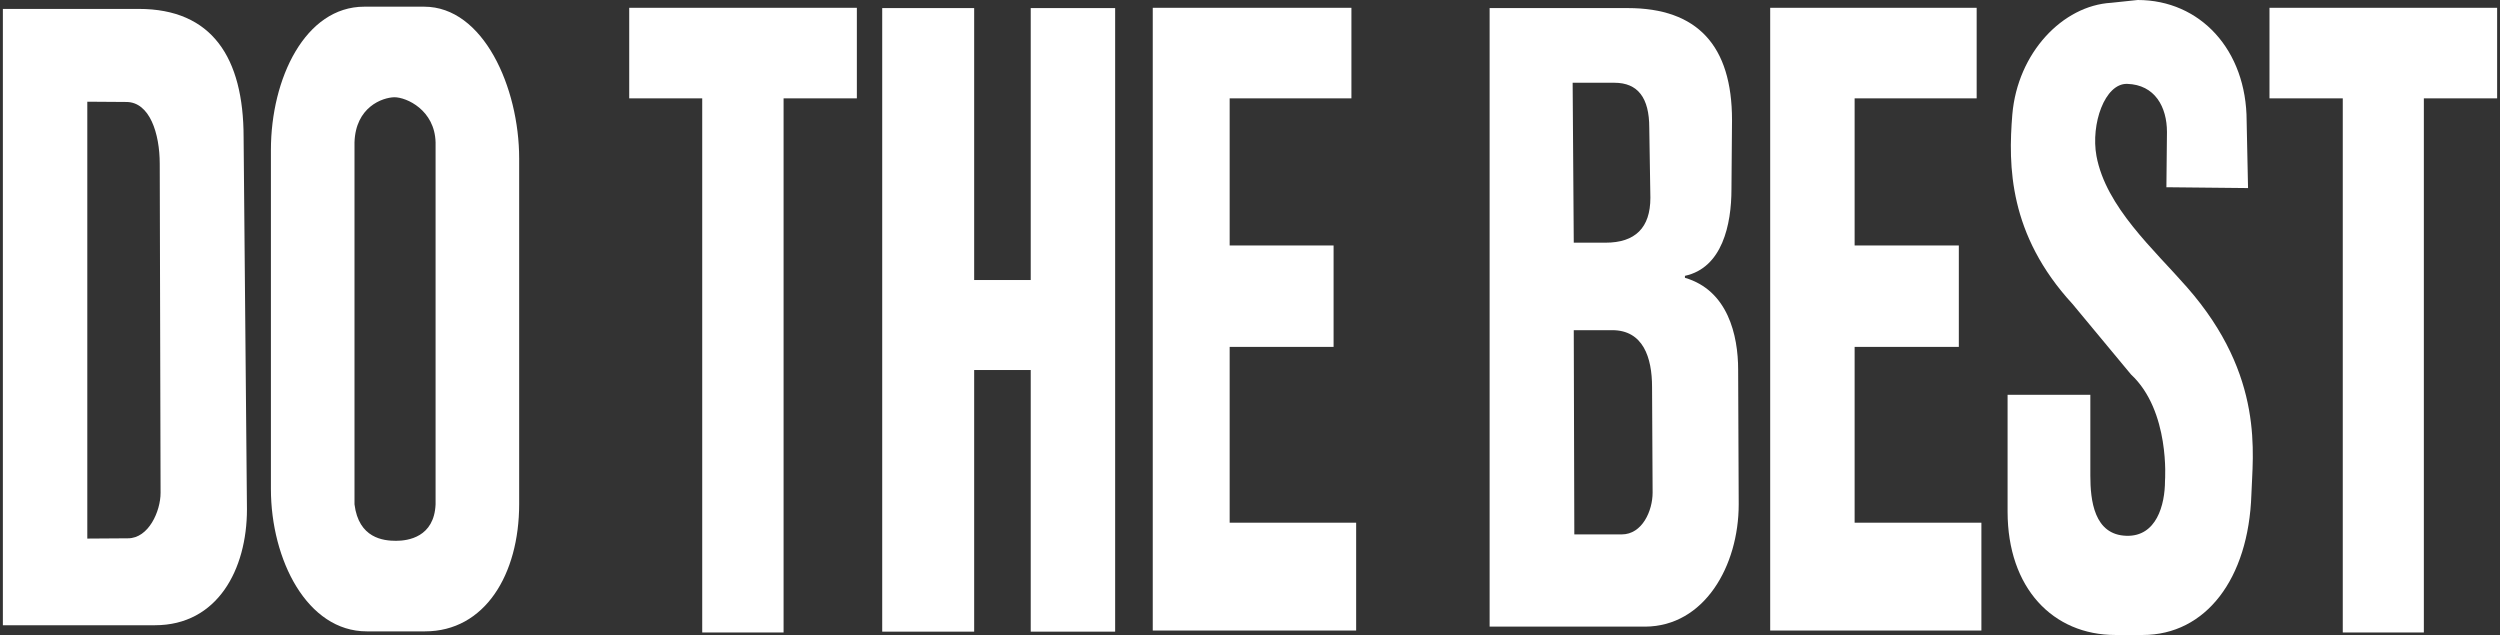 <svg width="547" height="139" viewBox="0 0 547 139" fill="none" xmlns="http://www.w3.org/2000/svg">
<rect x="0" y="0" width="547" height="139" fill="#333333" stroke="none"/>
<path d="M380.429 110.344L380.307 80.899C380.307 73.339 378.052 63.524 368.663 60.781V60.354C376.832 58.586 378.844 49.137 378.844 41.395L378.966 26.276C378.966 9.938 371.346 1.768 356.166 1.768H325.928V137.107H359.946C372.931 137.046 380.429 123.817 380.429 110.344ZM353.24 18.107C358.361 18.107 360.86 21.399 360.86 27.922L361.104 43.284C361.104 49.807 357.812 53.099 351.289 53.099H344.339L344.095 18.107H353.24ZM354.825 116.928H344.461L344.339 72.242H352.752C359.519 72.242 361.47 78.216 361.47 84.678L361.592 107.783C361.592 111.746 359.336 116.928 354.825 116.928Z" fill="white"/>
<path d="M433.529 114.367H405.791V75.899H428.591V53.709H405.791V21.52H432.493V1.707H387.319V137.96H433.529V114.367Z" fill="white"/>
<path d="M296.726 114.367H269.049V75.899H291.788V53.709H269.049V21.52H295.69V1.707H252.223V137.96H296.726V114.367Z" fill="white"/>
<path d="M458.707 34.139C457.427 27.129 460.536 18.228 465.413 18.35C471.509 18.533 474.131 23.41 474.131 28.896L474.009 40.967L491.871 41.15L491.566 26.519C491.566 10.912 481.385 0 467.73 0L461.938 0.61C451.33 1.219 441.454 11.522 440.296 25.056C439.382 36.273 439.504 51.331 453.464 66.511L466.266 81.934C474.862 89.921 473.704 105.161 473.704 105.161C473.704 110.526 471.814 117.415 465.291 117.232C458.158 117.049 457.366 109.429 457.366 104.064V86.385H439.26V111.928C439.26 128.693 449.197 138.935 462.853 138.935H468.827C482.605 138.935 491.993 126.681 492.603 108.21C492.846 99.614 495.651 82.361 478.52 62.853C471.265 54.562 460.78 45.296 458.707 34.139Z" fill="white"/>
<path d="M496.564 1.707V21.52H512.598V138.387H530.338V21.52H546.371V1.707H496.564Z" fill="white"/>
<path d="M171.447 138.387V21.52H187.48V1.707H137.673V21.52H153.646V138.387H171.447Z" fill="white"/>
<path d="M30.379 1.951H0.629V136.801H33.915C47.571 136.801 54.033 124.609 54.033 111.441L53.301 30.055C53.301 12.558 46.351 1.951 30.379 1.951ZM28.001 117.781L19.101 117.842V22.252L27.636 22.312C32.757 22.312 34.951 29.201 34.951 35.846L35.134 107.844C35.134 111.867 32.513 117.781 28.001 117.781Z" fill="white"/>
<path d="M92.806 1.463H79.698C66.774 1.463 59.276 17.192 59.276 32.798V106.99C59.276 122.475 67.201 138.143 80.247 138.143H92.989C106.035 138.143 113.594 125.767 113.594 110.282V34.688C113.594 19.081 105.73 1.463 92.806 1.463ZM95.305 110.343C95 117.537 89.27 118.33 86.648 118.33C83.905 118.33 78.479 117.781 77.565 110.343V31.152C77.809 23.41 83.661 21.337 86.283 21.276C88.965 21.276 95.122 24.081 95.305 31.152V110.343Z" fill="white"/>
<path d="M225.523 61.269H213.147V1.768H193.029V138.204H213.147V80.96H225.523V138.204H243.994V1.768H225.523V61.269Z" fill="white"/>
</svg>
